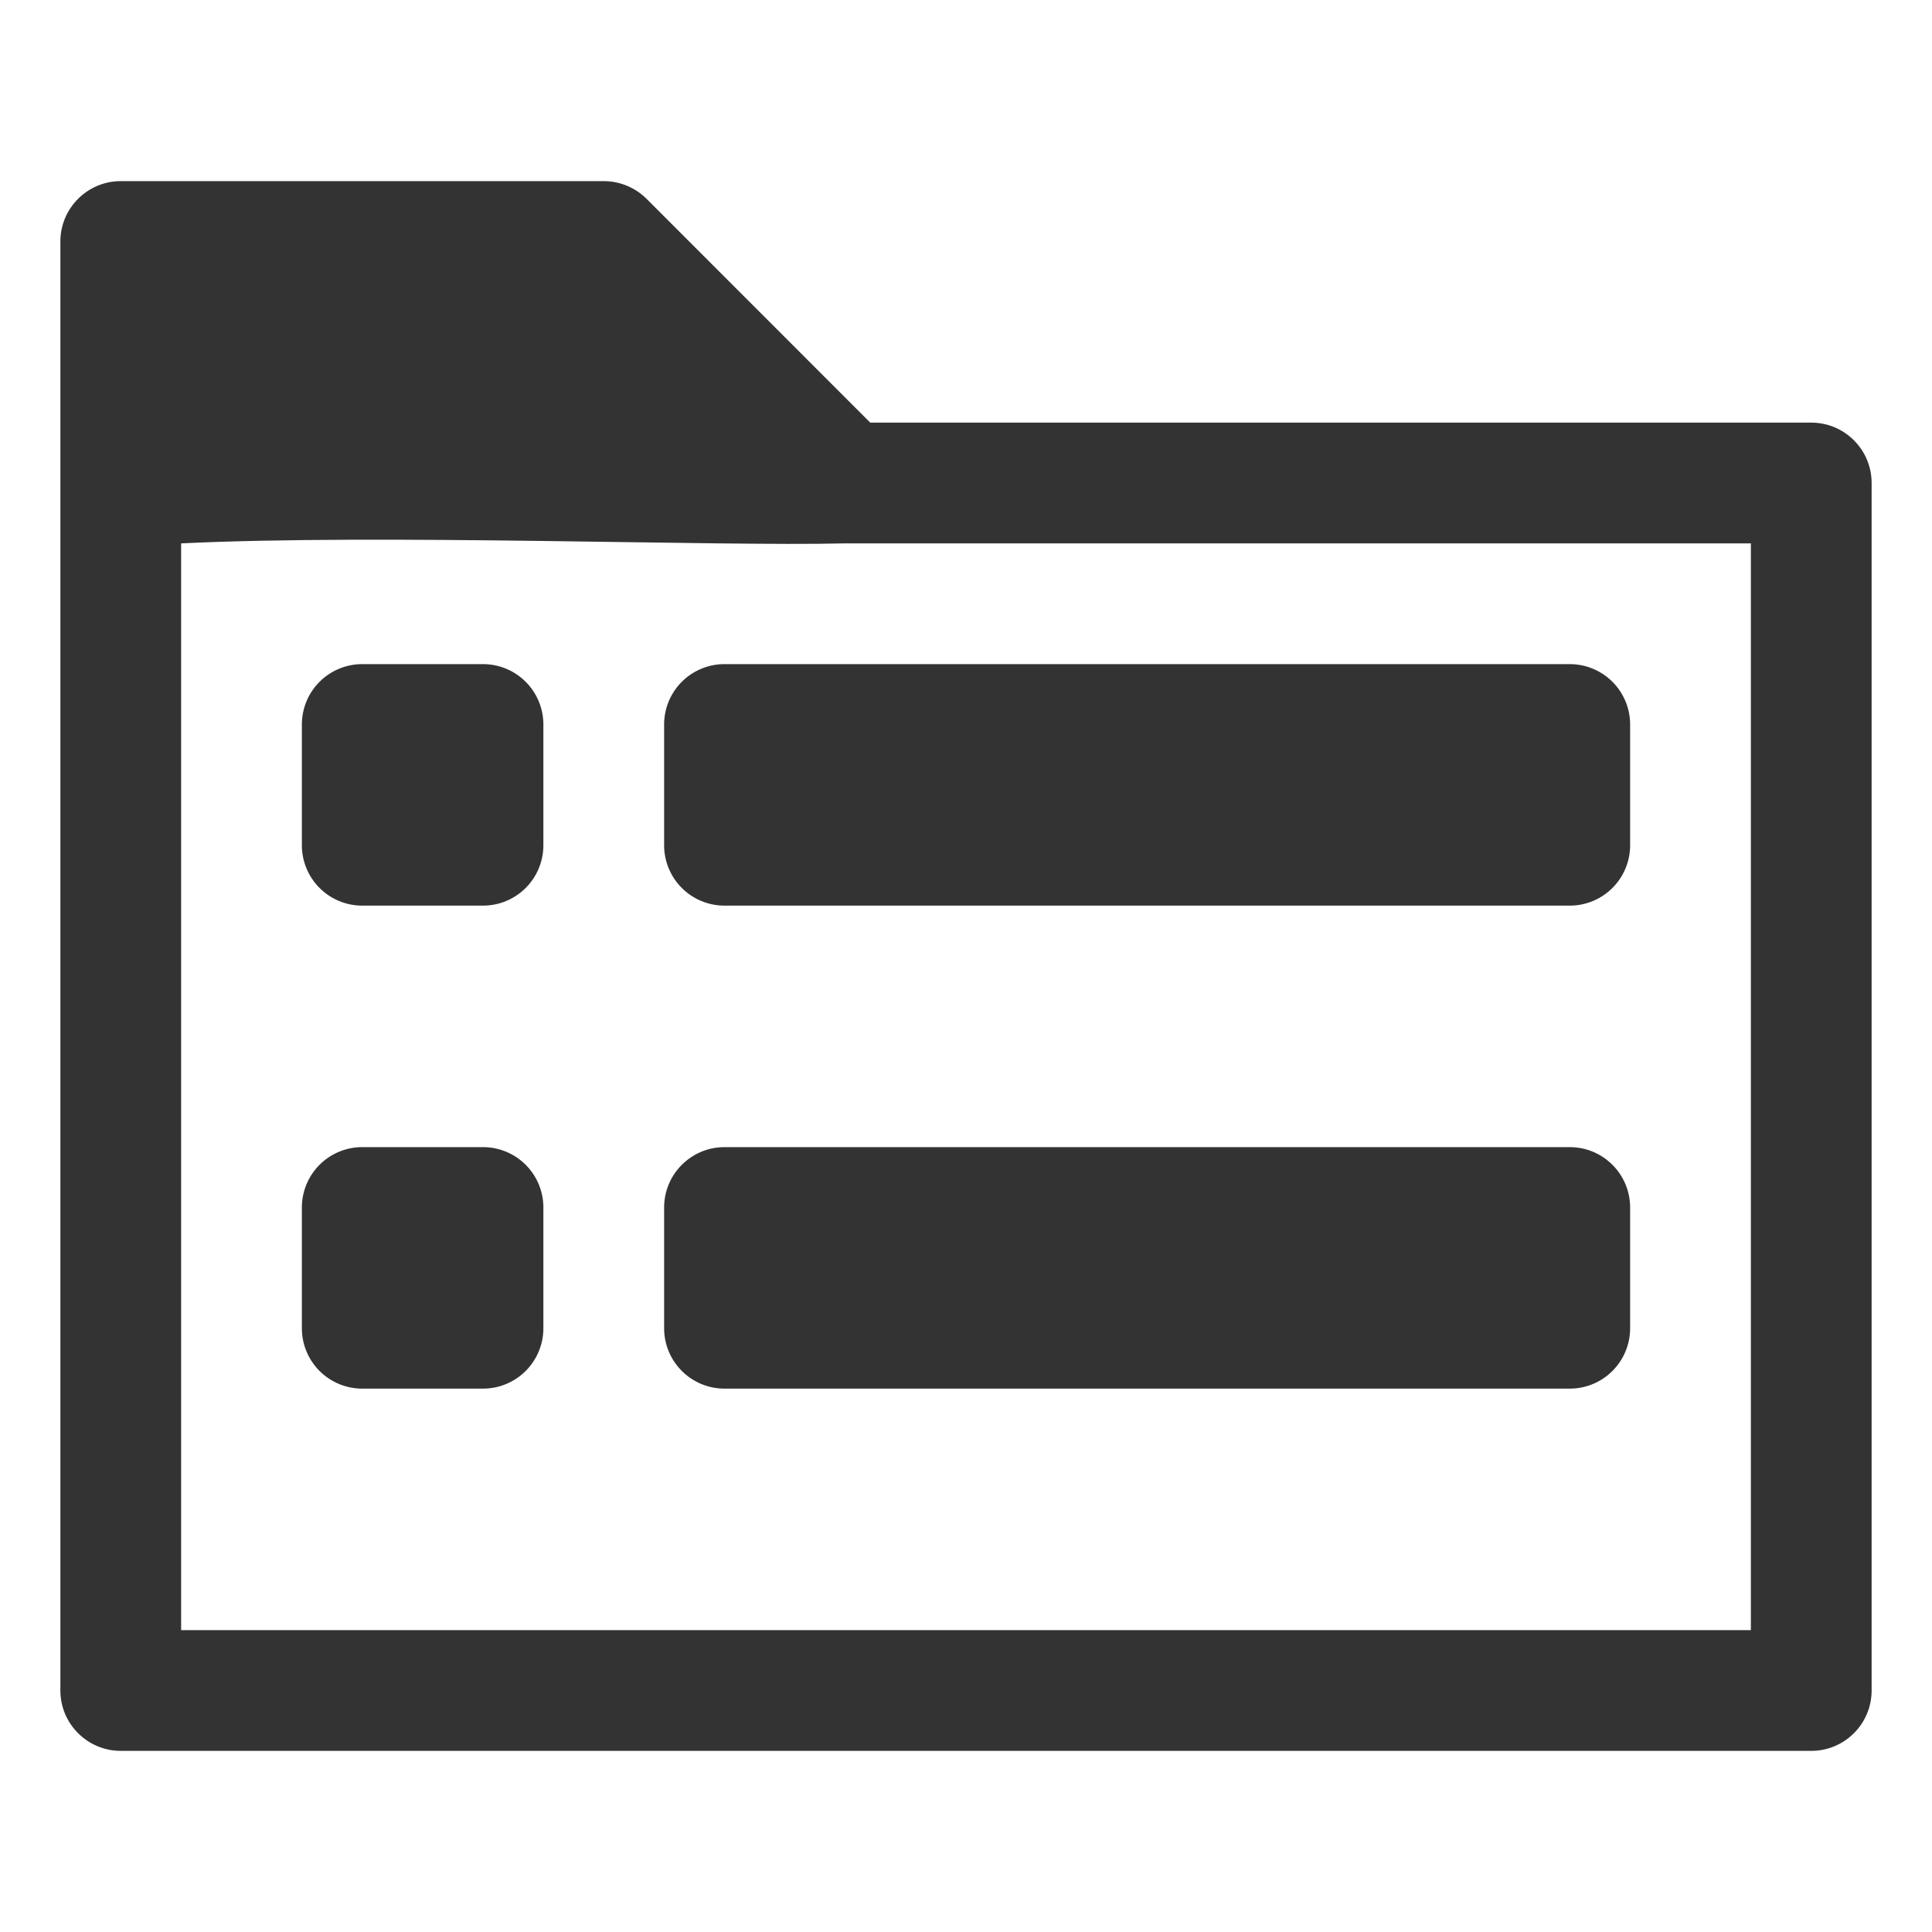 <?xml version="1.0" encoding="UTF-8" standalone="no"?>
<svg
   width="16px"
   height="16px"
   version="1.1"
   xml:space="preserve"
   style="fill-rule:evenodd;clip-rule:evenodd;stroke-linejoin:round;stroke-miterlimit:2;"
   id="svg10"
   sodipodi:docname="projects_folder.svg"
   inkscape:version="1.1.2 (b8e25be833, 2022-02-05)"
   xmlns:inkscape="http://www.inkscape.org/namespaces/inkscape"
   xmlns:sodipodi="http://sodipodi.sourceforge.net/DTD/sodipodi-0.dtd"
   xmlns="http://www.w3.org/2000/svg"
   xmlns:svg="http://www.w3.org/2000/svg"
   xmlns:rdf="http://www.w3.org/1999/02/22-rdf-syntax-ns#"
   xmlns:cc="http://creativecommons.org/ns#"
   xmlns:dc="http://purl.org/dc/elements/1.1/"><defs
   id="defs14" /><sodipodi:namedview
   pagecolor="#ffffff"
   bordercolor="#666666"
   borderopacity="1"
   objecttolerance="10"
   gridtolerance="10"
   guidetolerance="10"
   inkscape:pageopacity="0"
   inkscape:pageshadow="2"
   inkscape:window-width="1920"
   inkscape:window-height="1141"
   id="namedview12"
   showgrid="true"
   inkscape:zoom="45.6875"
   inkscape:cx="8"
   inkscape:cy="9.4555404"
   inkscape:window-x="-7"
   inkscape:window-y="-7"
   inkscape:window-maximized="1"
   inkscape:current-layer="svg10"
   inkscape:pagecheckerboard="0"><inkscape:grid
     type="xygrid"
     id="grid823" /></sodipodi:namedview>
    
    
<path
   style="color:#000000;clip-rule:nonzero;fill:#000000;fill-opacity:0.8;fill-rule:nonzero;stroke-linejoin:miter;-inkscape-stroke:none"
   d="M 3,9.5 A 0.5,0.5 0 0 0 2.5,10 v 1 A 0.5,0.5 0 0 0 3,11.5 H 4 A 0.5,0.5 0 0 0 4.5,11 V 10 A 0.5,0.5 0 0 0 4,9.5 Z"
   id="path3773" /><path
   style="color:#000000;clip-rule:nonzero;fill:#000000;fill-opacity:0.8;fill-rule:nonzero;stroke-linejoin:miter;-inkscape-stroke:none"
   d="M 3,5.5 A 0.5,0.5 0 0 0 2.5,6 V 7 A 0.5,0.5 0 0 0 3,7.5 H 4 A 0.5,0.5 0 0 0 4.5,7 V 6 A 0.5,0.5 0 0 0 4,5.5 Z"
   id="path3668" /><g
   id="rect1031"><path
     style="color:#000000;clip-rule:nonzero;fill:#ffffff;fill-opacity:0;fill-rule:nonzero;stroke-linejoin:miter;-inkscape-stroke:none"
     d="M 1,2 V 4 14 H 15 V 4 H 7 L 5,2 Z"
     id="path2560" /><path
     style="color:#000000;clip-rule:nonzero;fill:#000000;fill-opacity:0.8;fill-rule:nonzero;stroke-linejoin:miter;-inkscape-stroke:none"
     d="M 1,1.5 C 0.724,1.5 0.5,1.724 0.5,2 v 2 10 c 2.761e-5,0.276 0.224,0.5 0.5,0.5 h 14 c 0.276,-2.8e-5 0.5,-0.224 0.5,-0.5 V 4 C 15.5,3.724 15.276,3.5 15,3.5 H 7.207 L 5.354,1.646 C 5.26,1.553 5.133,1.5 5,1.5 Z m 6,3 h 7.5 v 9 h -13 v -9 c 1.656,-0.08 4.435,0.026 5.5,0 z"
     id="path2562"
     sodipodi:nodetypes="ccccccccccccccccccc" /></g><path
   style="color:#000000;clip-rule:nonzero;fill:#000000;fill-opacity:0.8;fill-rule:nonzero;stroke-linejoin:miter;-inkscape-stroke:none"
   d="M 13,5.5 A 0.5,0.5 0 0 1 13.5,6 V 7 A 0.5,0.5 0 0 1 13,7.5 H 6 A 0.5,0.5 0 0 1 5.5,7 V 6 A 0.5,0.5 0 0 1 6,5.5 Z"
   id="path3785" /><path
   style="color:#000000;clip-rule:nonzero;fill:#000000;fill-opacity:0.8;fill-rule:nonzero;stroke-linejoin:miter;-inkscape-stroke:none"
   d="M 6,9.5 C 5.724,9.5 5.5,9.724 5.5,10 v 1 c 2.76e-5,0.276 0.224,0.5 0.5,0.5 h 7 c 0.276,-2.8e-5 0.5,-0.224 0.5,-0.5 V 10 C 13.5,9.724 13.276,9.5 13,9.5 Z"
   id="path3779"
   sodipodi:nodetypes="ccccccccc" /></svg>
